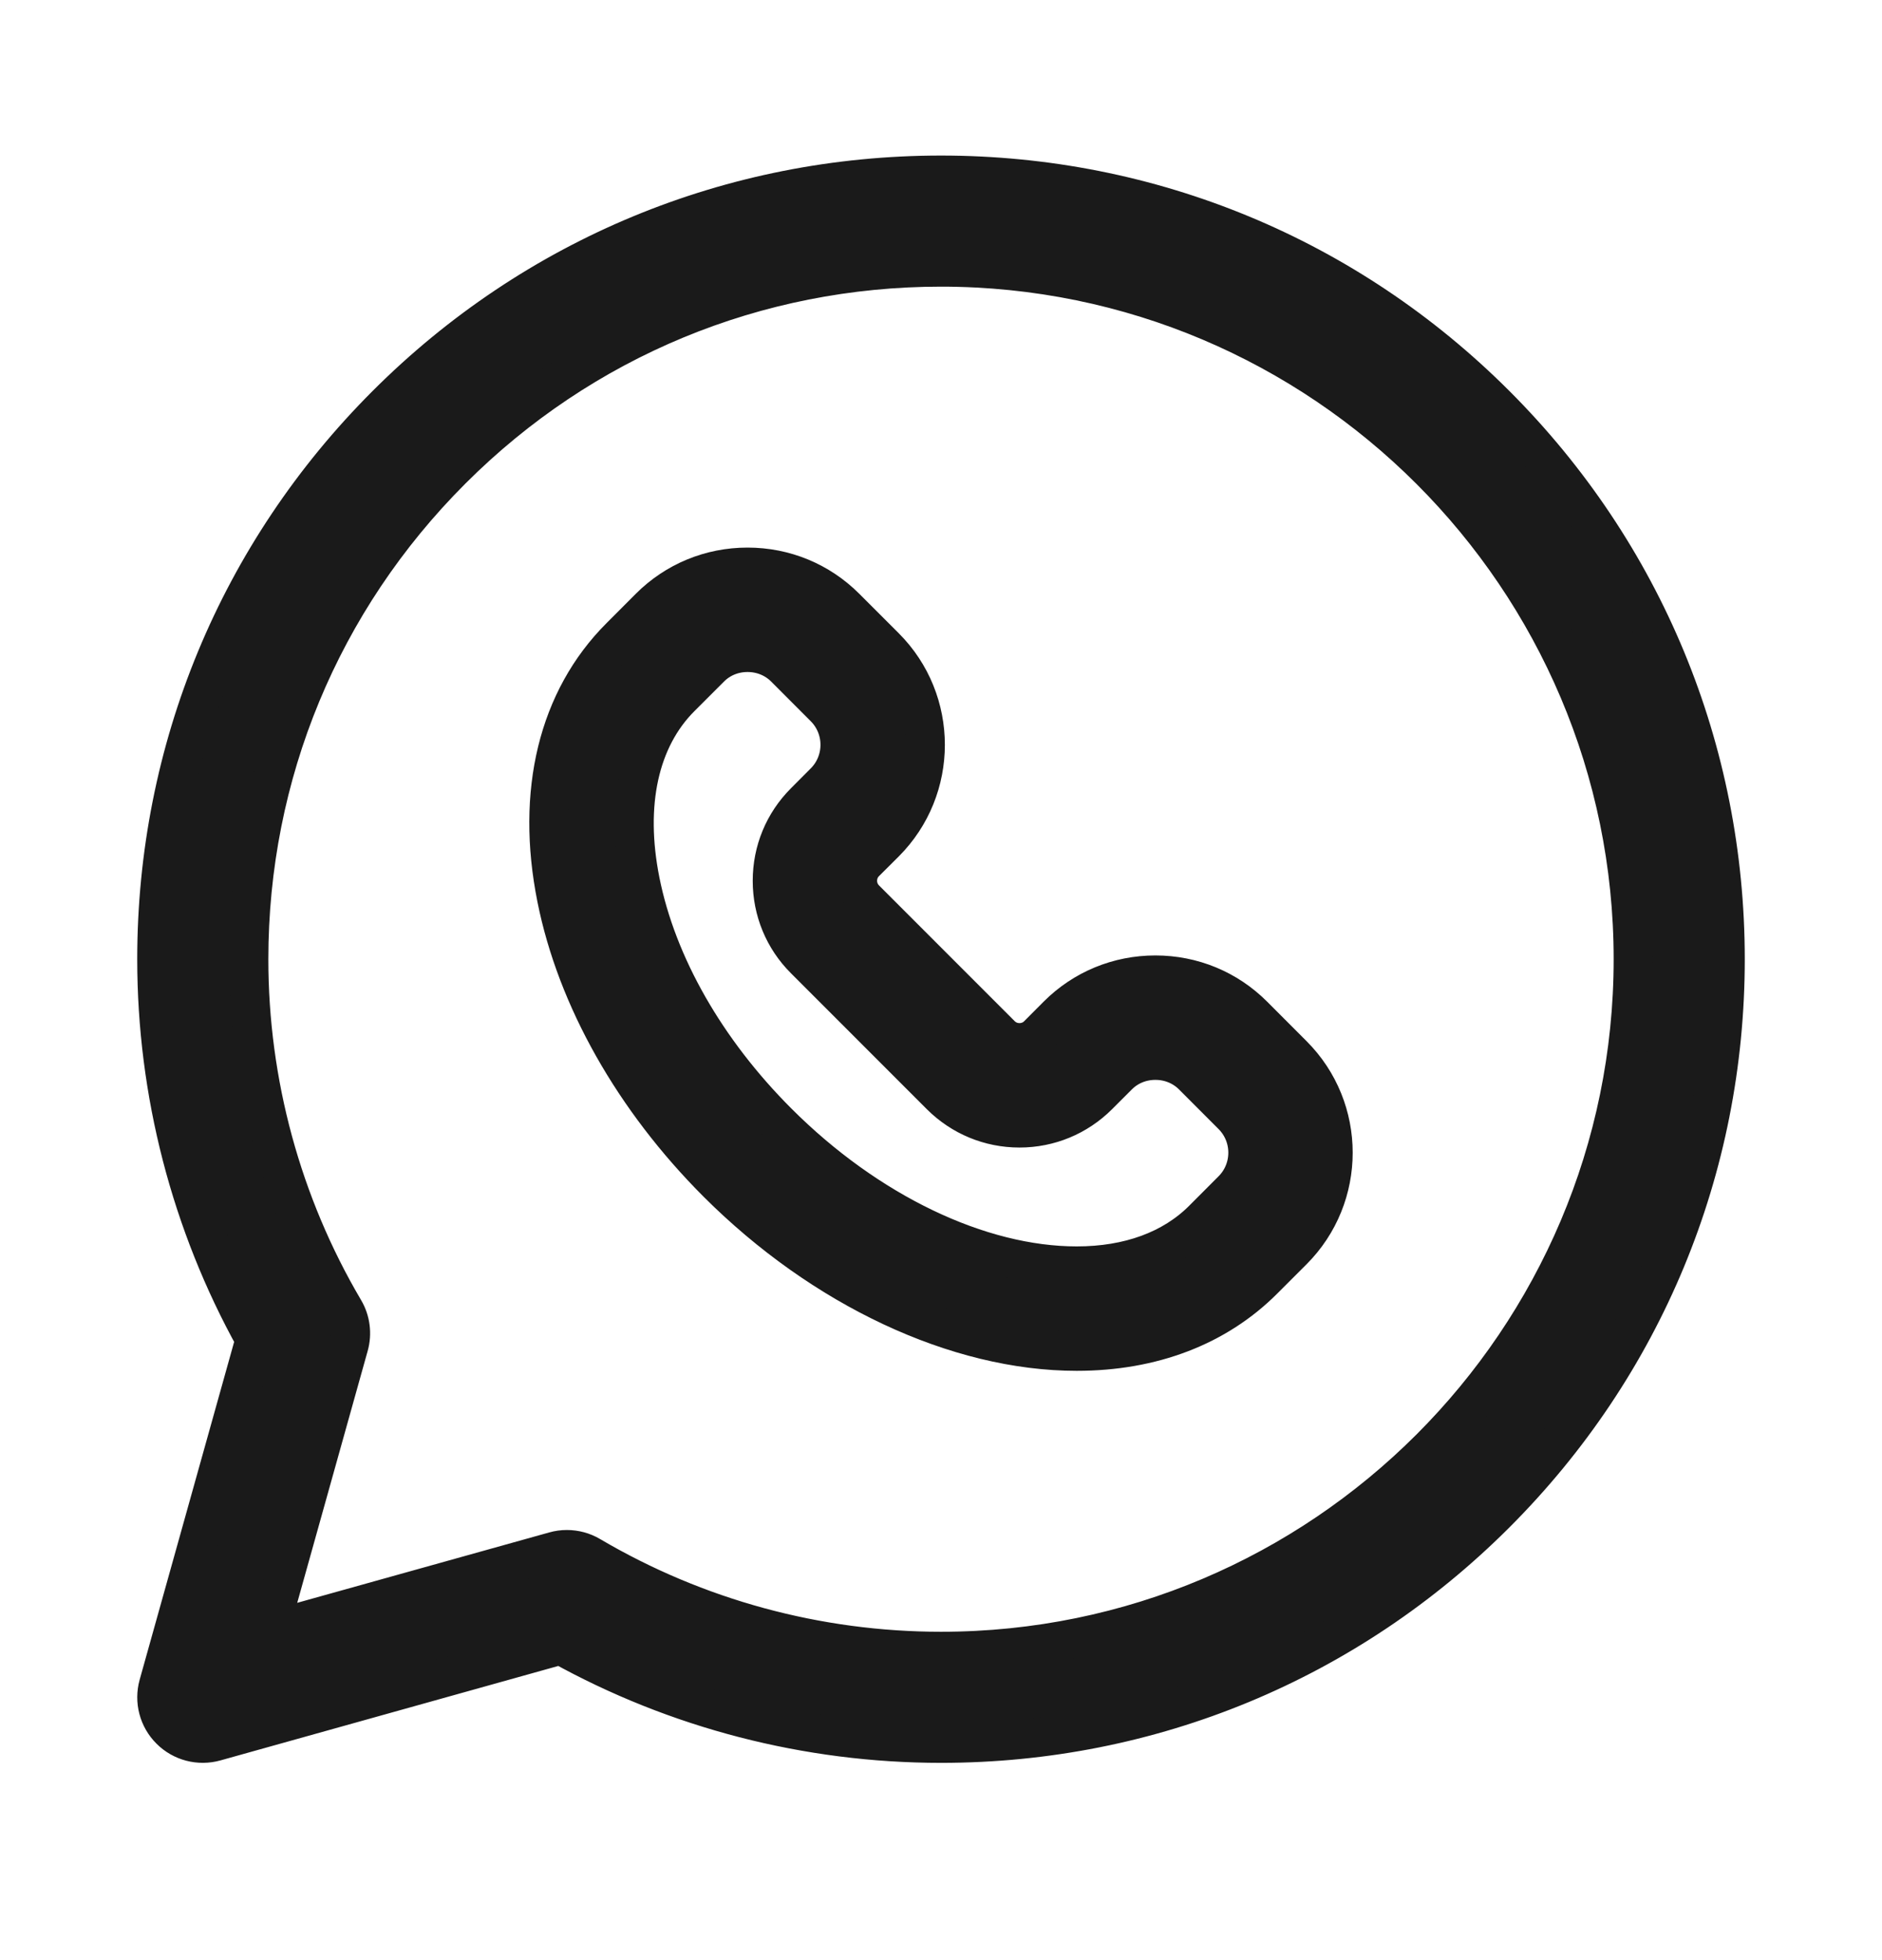 <svg width="24" height="25" viewBox="0 0 24 25" fill="none" xmlns="http://www.w3.org/2000/svg">
<path d="M19.071 5.163C17.182 3.274 14.671 2.234 12 2.234C12 2.234 12 2.234 12 2.234C9.329 2.234 6.818 3.274 4.929 5.163C3.04 7.052 2 9.563 2 12.234C2 13.934 2.433 15.605 3.254 17.084L2.022 21.49C1.965 21.694 2.022 21.913 2.172 22.062C2.321 22.212 2.54 22.269 2.744 22.212L7.15 20.98C8.628 21.801 10.3 22.234 12 22.234C14.671 22.234 17.182 21.194 19.071 19.305C20.96 17.416 22 14.905 22 12.234C22 9.563 20.96 7.052 19.071 5.163ZM12 21.062C10.424 21.062 8.877 20.641 7.526 19.845C7.435 19.791 7.332 19.764 7.229 19.764C7.176 19.764 7.123 19.771 7.071 19.786L3.43 20.803L4.448 17.163C4.491 17.01 4.47 16.845 4.389 16.708C3.593 15.357 3.172 13.81 3.172 12.234C3.172 9.876 4.09 7.659 5.758 5.991C7.425 4.324 9.642 3.406 12 3.406C16.868 3.406 20.828 7.366 20.828 12.234C20.828 17.102 16.868 21.062 12 21.062Z" fill="#1A1A1A" stroke="#1A1A1A" stroke-width="0.5"/>
<path d="M15.981 12.951C15.649 12.619 15.206 12.436 14.734 12.436C14.262 12.436 13.819 12.619 13.487 12.951L13.236 13.203C13.174 13.265 13.09 13.299 13.001 13.299C12.911 13.299 12.828 13.265 12.765 13.203L11.032 11.469C10.97 11.406 10.935 11.323 10.935 11.233C10.935 11.144 10.97 11.06 11.032 10.998L11.284 10.747C11.971 10.059 11.971 8.94 11.284 8.253L10.78 7.749C10.448 7.417 10.005 7.234 9.533 7.234C9.061 7.234 8.618 7.417 8.286 7.749L7.911 8.125C7.117 8.919 6.828 10.102 7.099 11.455C7.354 12.729 8.082 14.018 9.149 15.086C10.494 16.431 12.207 17.234 13.731 17.234H13.731C14.692 17.234 15.514 16.919 16.109 16.324L16.484 15.949C17.172 15.261 17.172 14.142 16.484 13.455L15.981 12.951ZM15.716 15.18L15.341 15.556C14.954 15.943 14.397 16.147 13.731 16.147H13.731C12.489 16.147 11.063 15.463 9.917 14.317C9 13.4 8.377 12.308 8.164 11.242C7.967 10.256 8.15 9.422 8.679 8.893L9.055 8.517C9.181 8.39 9.351 8.321 9.533 8.321C9.715 8.321 9.885 8.39 10.012 8.517L10.515 9.021C10.779 9.285 10.779 9.714 10.515 9.978L10.264 10.23C9.996 10.498 9.849 10.854 9.849 11.234C9.849 11.613 9.996 11.97 10.264 12.237L11.997 13.971C12.265 14.238 12.621 14.386 13.001 14.386C13.38 14.386 13.736 14.238 14.004 13.971L14.256 13.719C14.382 13.592 14.552 13.523 14.734 13.523C14.916 13.523 15.086 13.592 15.213 13.719L15.716 14.223C15.98 14.487 15.98 14.916 15.716 15.18Z" fill="#1A1A1A" stroke="#1A1A1A" stroke-width="0.5"/>
</svg>
